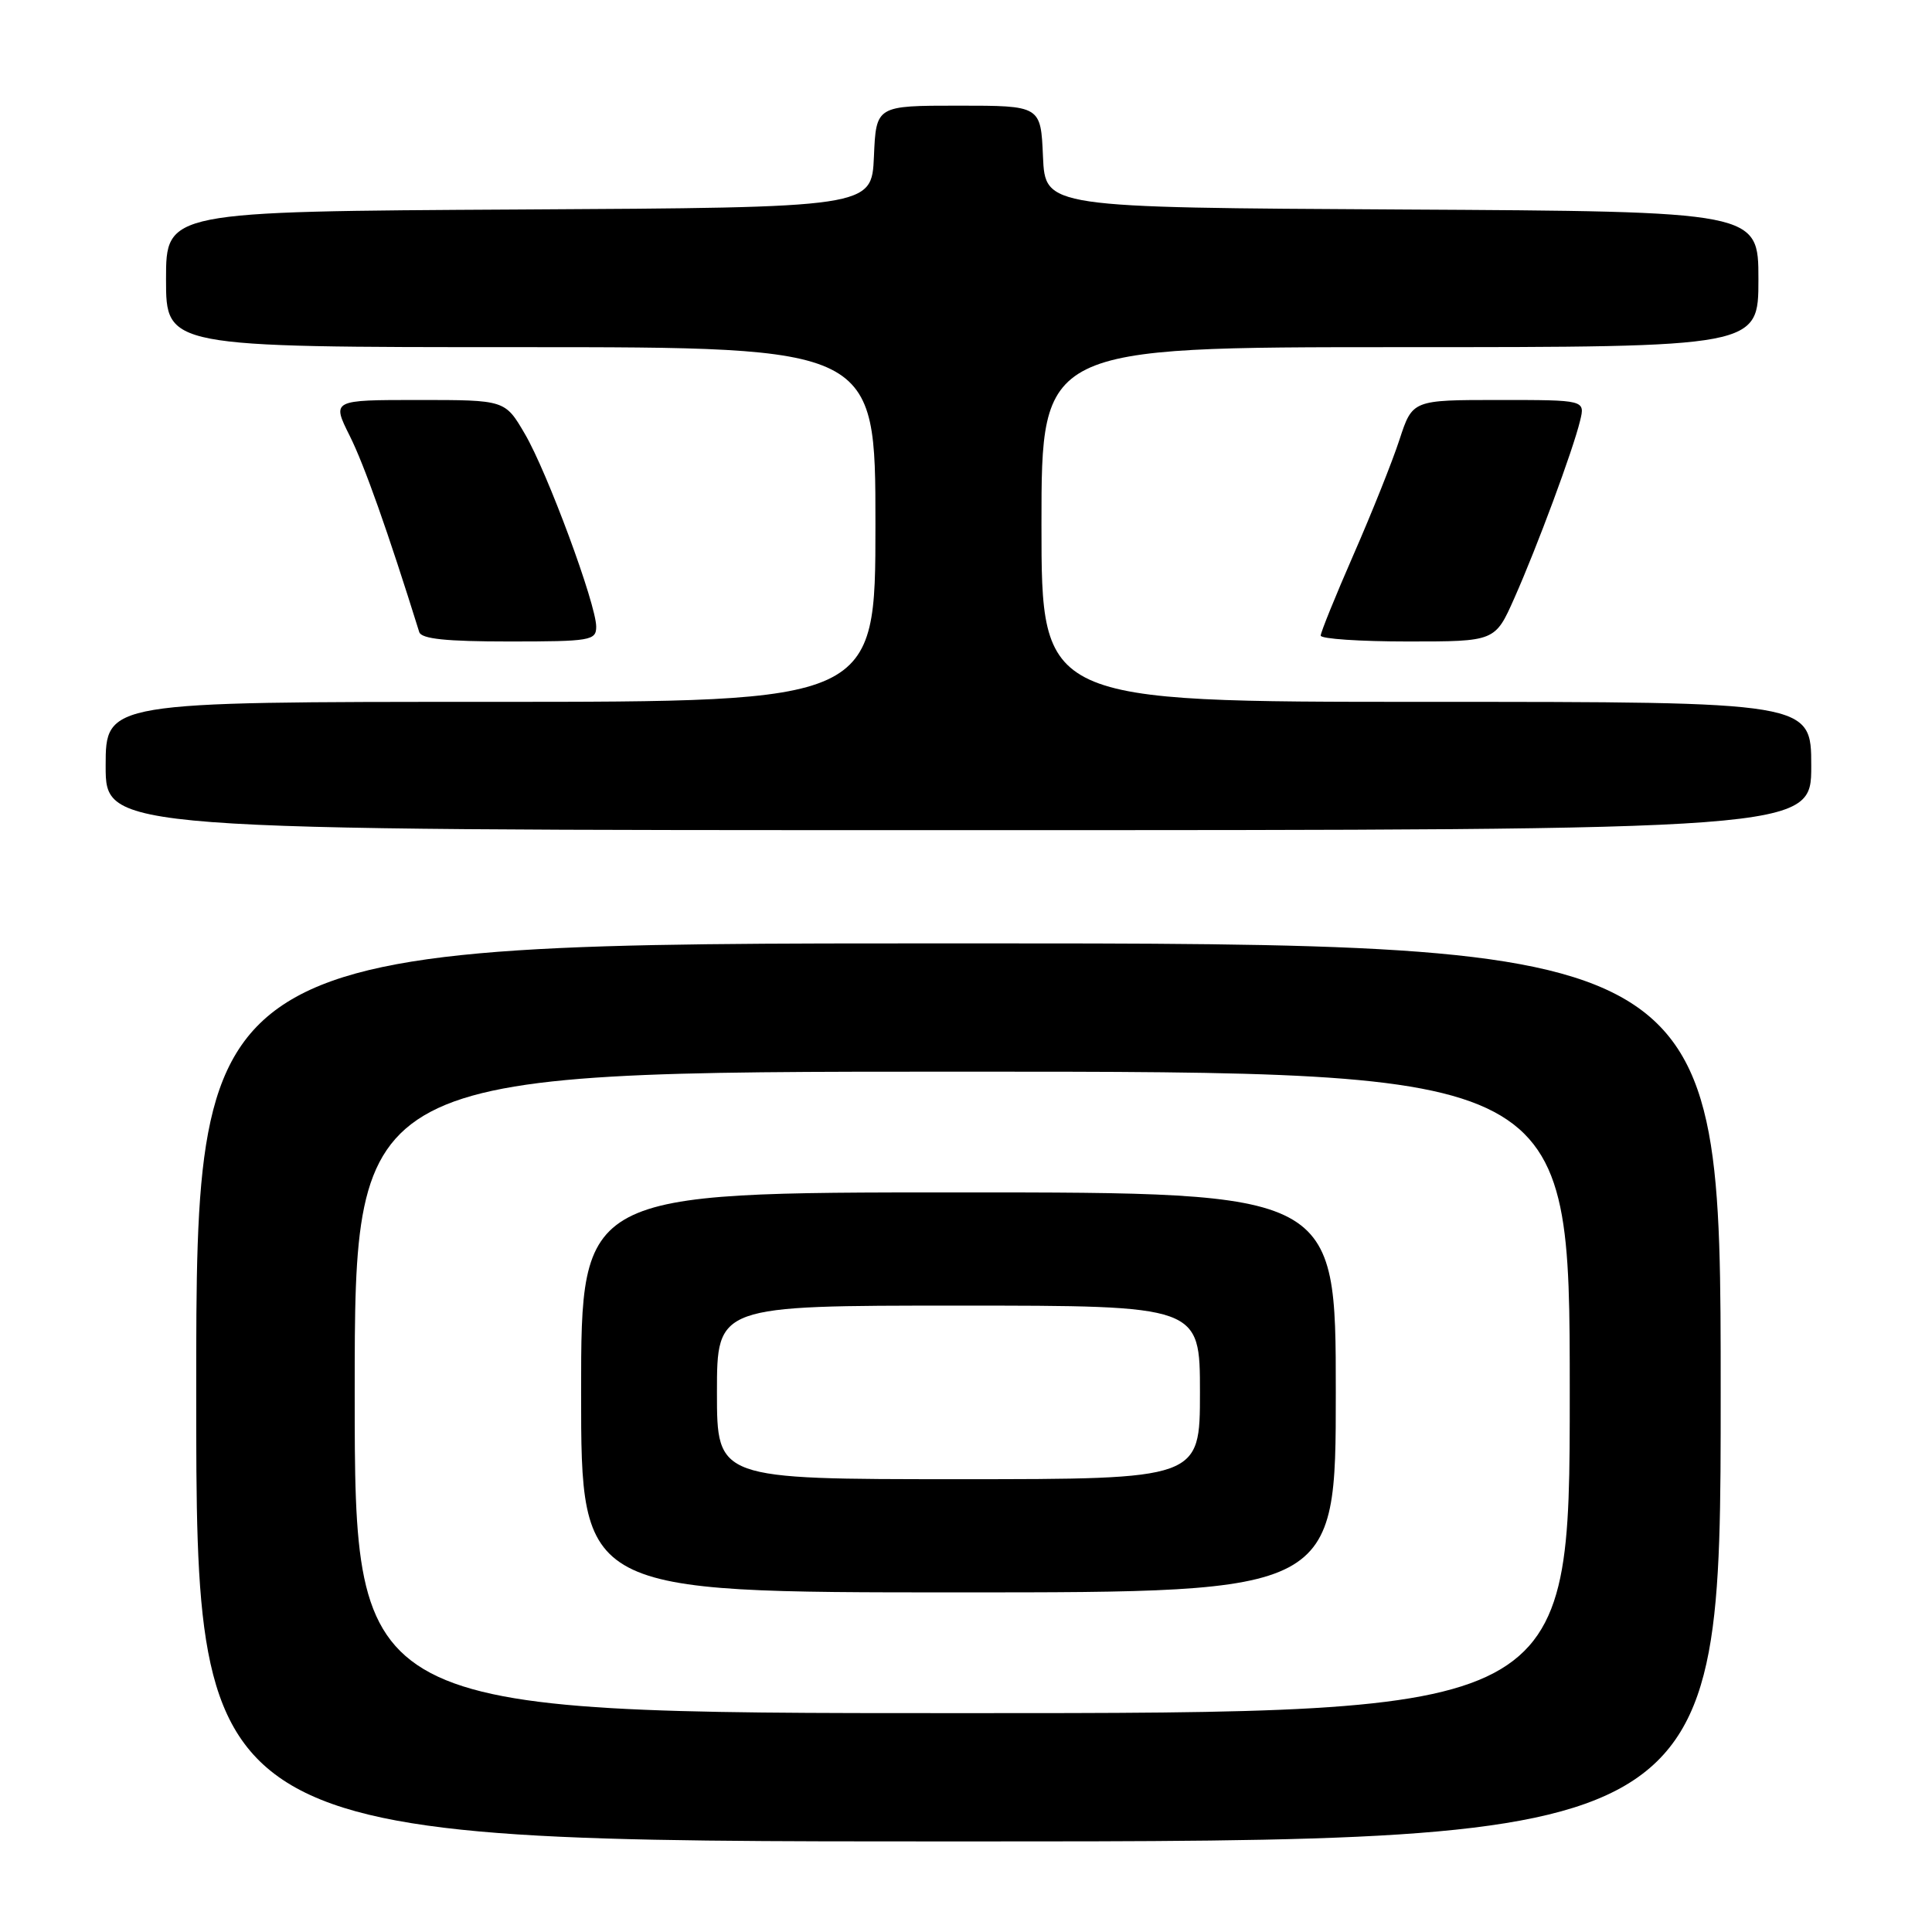 <?xml version="1.0" encoding="UTF-8" standalone="no"?>
<!DOCTYPE svg PUBLIC "-//W3C//DTD SVG 1.1//EN" "http://www.w3.org/Graphics/SVG/1.1/DTD/svg11.dtd" >
<svg xmlns="http://www.w3.org/2000/svg" xmlns:xlink="http://www.w3.org/1999/xlink" version="1.1" viewBox="0 0 256 256">
 <g >
 <path fill="currentColor"
d=" M 228.00 184.50 C 228.00 125.00 228.00 125.00 127.00 125.00 C 26.00 125.00 26.00 125.00 26.00 184.50 C 26.00 244.00 26.00 244.00 127.00 244.00 C 228.00 244.00 228.00 244.00 228.00 184.50 Z  M 240.00 101.50 C 240.00 93.00 240.00 93.00 189.00 93.00 C 138.00 93.00 138.00 93.00 138.00 69.50 C 138.00 46.00 138.00 46.00 185.50 46.00 C 233.00 46.00 233.00 46.00 233.00 37.01 C 233.00 28.02 233.00 28.02 185.75 27.76 C 138.50 27.50 138.50 27.50 138.20 20.75 C 137.91 14.00 137.91 14.00 127.00 14.00 C 116.09 14.00 116.09 14.00 115.80 20.75 C 115.50 27.50 115.50 27.50 68.75 27.76 C 22.00 28.02 22.00 28.02 22.00 37.01 C 22.00 46.00 22.00 46.00 69.00 46.00 C 116.00 46.00 116.00 46.00 116.00 69.50 C 116.00 93.00 116.00 93.00 65.00 93.00 C 14.00 93.00 14.00 93.00 14.00 101.50 C 14.00 110.00 14.00 110.00 127.00 110.00 C 240.00 110.00 240.00 110.00 240.00 101.50 Z  M 79.00 83.04 C 79.00 80.08 72.52 62.56 69.54 57.48 C 66.92 53.00 66.92 53.00 55.44 53.00 C 43.97 53.00 43.97 53.00 46.34 57.75 C 48.26 61.58 51.39 70.41 55.55 83.75 C 55.83 84.66 59.12 85.00 67.47 85.00 C 78.25 85.00 79.00 84.87 79.00 83.04 Z  M 200.66 79.25 C 203.69 72.43 208.44 59.62 209.37 55.75 C 210.04 53.00 210.04 53.00 198.60 53.00 C 187.16 53.00 187.16 53.00 185.44 58.25 C 184.50 61.14 181.76 67.99 179.36 73.47 C 176.96 78.96 175.00 83.79 175.00 84.22 C 175.00 84.65 180.20 85.00 186.56 85.00 C 198.11 85.00 198.11 85.00 200.66 79.25 Z  M 47.00 184.50 C 47.00 142.00 47.00 142.00 127.50 142.00 C 208.00 142.00 208.00 142.00 208.00 184.50 C 208.00 227.00 208.00 227.00 127.50 227.00 C 47.00 227.00 47.00 227.00 47.00 184.50 Z  M 177.00 184.50 C 177.00 158.00 177.00 158.00 127.00 158.00 C 77.00 158.00 77.00 158.00 77.00 184.50 C 77.00 211.00 77.00 211.00 127.00 211.00 C 177.00 211.00 177.00 211.00 177.00 184.50 Z  M 95.00 184.50 C 95.00 173.00 95.00 173.00 127.00 173.00 C 159.00 173.00 159.00 173.00 159.00 184.50 C 159.00 196.00 159.00 196.00 127.00 196.00 C 95.00 196.00 95.00 196.00 95.00 184.50 Z "/>
</g>
</svg>